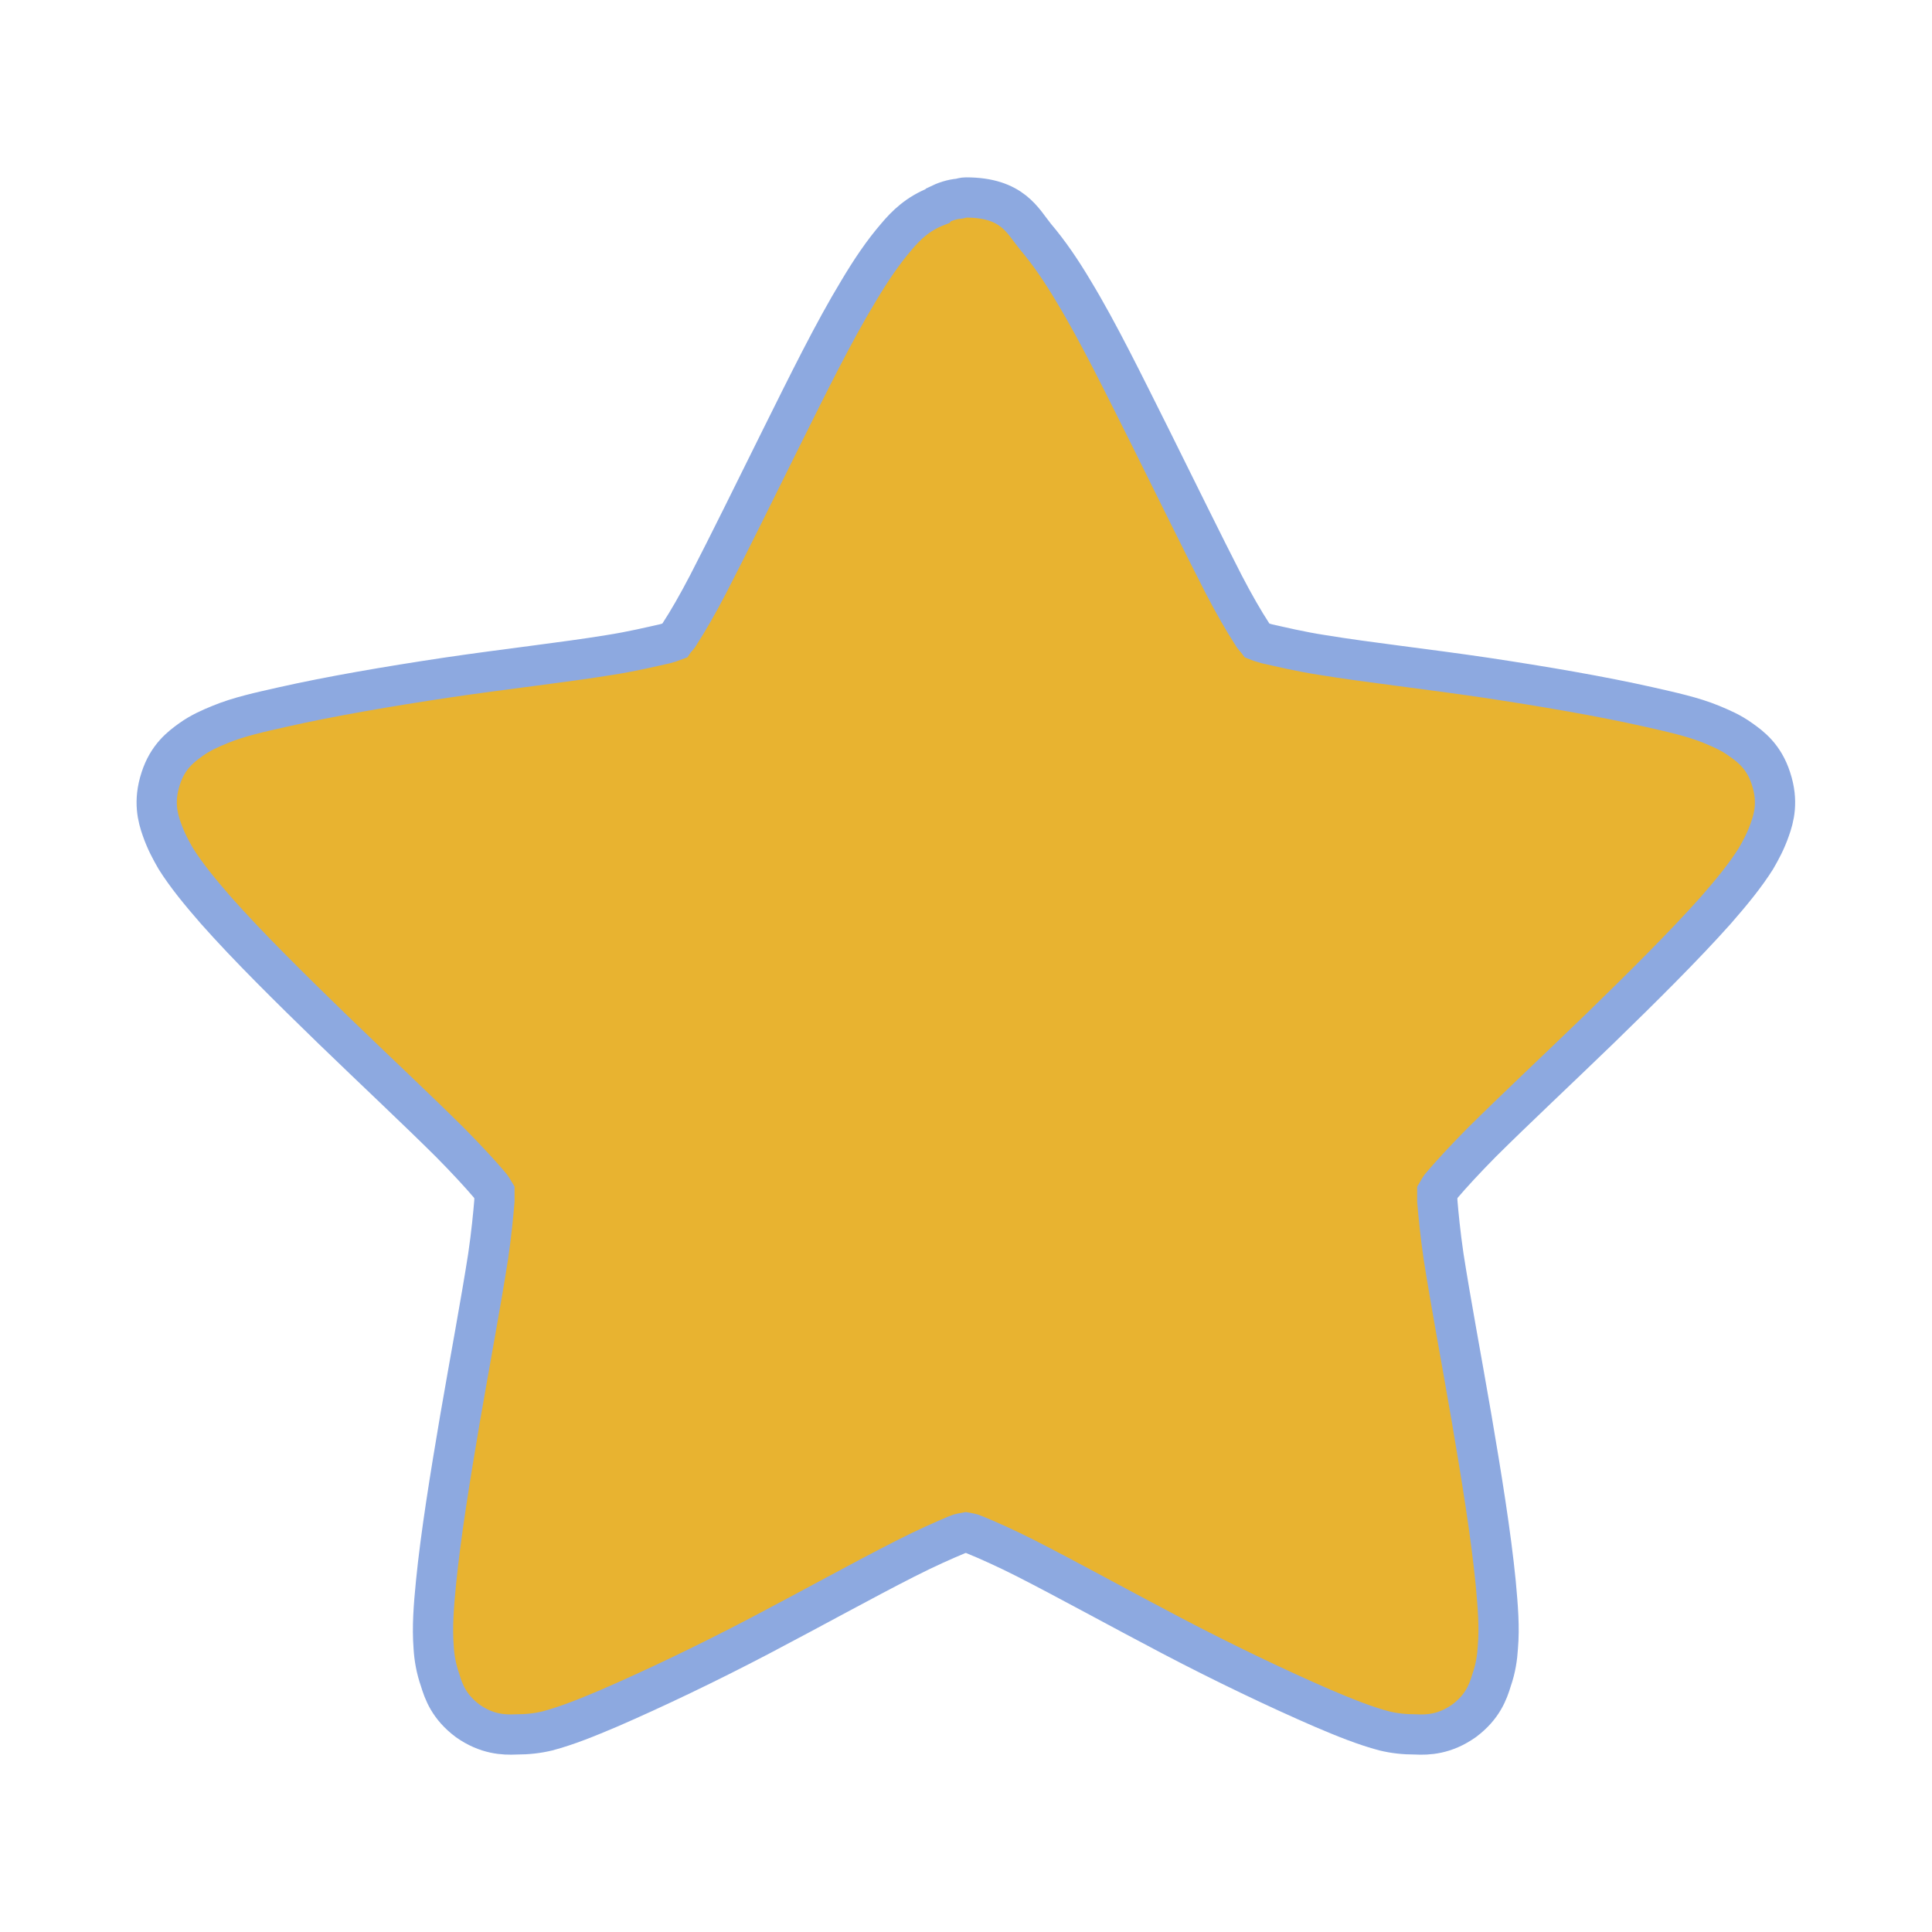 <svg width="48" xmlns="http://www.w3.org/2000/svg" height="48" viewBox="0 0 38.4 38.4">
<path style="fill:#e8b330;stroke:#8da9e0;stroke-width:.8" d="m 19.2,3.925 c -0.047,0 -0.082,0.012 -0.129,0.023 -0.148,0.012 -0.289,0.059 -0.43,0.129 0,0 -0.012,0.012 -0.02,0.023 -0.383,0.148 -0.617,0.383 -0.801,0.602 -0.27,0.312 -0.512,0.672 -0.754,1.078 -0.5,0.824 -1.012,1.867 -1.531,2.91 -0.523,1.055 -1.043,2.113 -1.461,2.922 -0.211,0.406 -0.406,0.742 -0.559,0.977 -0.035,0.07 -0.082,0.102 -0.113,0.148 -0.059,0.023 -0.105,0.035 -0.188,0.059 -0.266,0.059 -0.648,0.152 -1.102,0.223 -0.906,0.148 -2.074,0.277 -3.234,0.449 -1.172,0.176 -2.309,0.371 -3.246,0.582 -0.465,0.105 -0.883,0.195 -1.254,0.348 -0.199,0.082 -0.383,0.16 -0.582,0.301 -0.195,0.141 -0.461,0.336 -0.602,0.777 -0.148,0.453 -0.059,0.777 0.023,1.008 0.082,0.234 0.176,0.406 0.277,0.582 0.211,0.336 0.488,0.672 0.801,1.031 0.637,0.719 1.473,1.543 2.309,2.355 0.848,0.82 1.691,1.609 2.344,2.258 0.324,0.328 0.602,0.629 0.777,0.836 0.055,0.059 0.066,0.094 0.102,0.152 0,0.059 0,0.105 0,0.172 -0.023,0.27 -0.059,0.652 -0.125,1.102 -0.141,0.906 -0.359,2.066 -0.559,3.227 -0.195,1.148 -0.383,2.305 -0.477,3.258 -0.047,0.477 -0.078,0.879 -0.047,1.285 0.012,0.199 0.047,0.418 0.129,0.652 0.07,0.23 0.176,0.531 0.547,0.809 0.383,0.27 0.719,0.281 0.961,0.27 0.23,0 0.43,-0.023 0.625,-0.07 0.395,-0.105 0.789,-0.266 1.23,-0.453 0.883,-0.383 1.949,-0.891 2.992,-1.438 1.043,-0.547 2.063,-1.113 2.887,-1.531 0.406,-0.207 0.777,-0.371 1.031,-0.477 0.07,-0.031 0.117,-0.031 0.176,-0.043 0.059,0.012 0.105,0.012 0.172,0.043 0.258,0.105 0.629,0.27 1.035,0.477 0.82,0.418 1.844,0.984 2.887,1.531 1.043,0.547 2.109,1.055 2.992,1.438 0.441,0.188 0.836,0.348 1.23,0.453 0.195,0.047 0.391,0.07 0.625,0.07 0.242,0.012 0.578,0 0.961,-0.27 0.371,-0.277 0.477,-0.578 0.547,-0.809 0.082,-0.234 0.113,-0.453 0.125,-0.652 0.035,-0.406 0,-0.809 -0.043,-1.285 -0.094,-0.953 -0.281,-2.109 -0.477,-3.258 -0.199,-1.16 -0.418,-2.32 -0.559,-3.227 -0.066,-0.449 -0.102,-0.832 -0.125,-1.102 0,-0.066 0,-0.113 0,-0.172 0.035,-0.059 0.047,-0.094 0.102,-0.152 0.176,-0.207 0.453,-0.508 0.777,-0.836 0.652,-0.648 1.496,-1.438 2.344,-2.258 0.836,-0.813 1.668,-1.637 2.309,-2.355 0.313,-0.359 0.59,-0.695 0.801,-1.031 0.102,-0.176 0.195,-0.348 0.277,-0.582 0.082,-0.23 0.172,-0.555 0.023,-1.008 -0.141,-0.441 -0.406,-0.637 -0.605,-0.777 -0.195,-0.141 -0.383,-0.219 -0.578,-0.301 -0.371,-0.152 -0.789,-0.242 -1.254,-0.348 -0.938,-0.211 -2.074,-0.406 -3.246,-0.582 -1.16,-0.172 -2.332,-0.301 -3.234,-0.449 -0.453,-0.07 -0.836,-0.164 -1.102,-0.223 -0.07,-0.023 -0.129,-0.035 -0.188,-0.059 -0.035,-0.047 -0.078,-0.078 -0.113,-0.148 -0.152,-0.234 -0.348,-0.57 -0.559,-0.977 C 23.907,10.804 23.388,9.745 22.864,8.691 22.341,7.648 21.833,6.605 21.333,5.781 21.091,5.374 20.845,5.015 20.579,4.702 20.325,4.39 20.126,3.925 19.2,3.925 z"/>
</svg>
